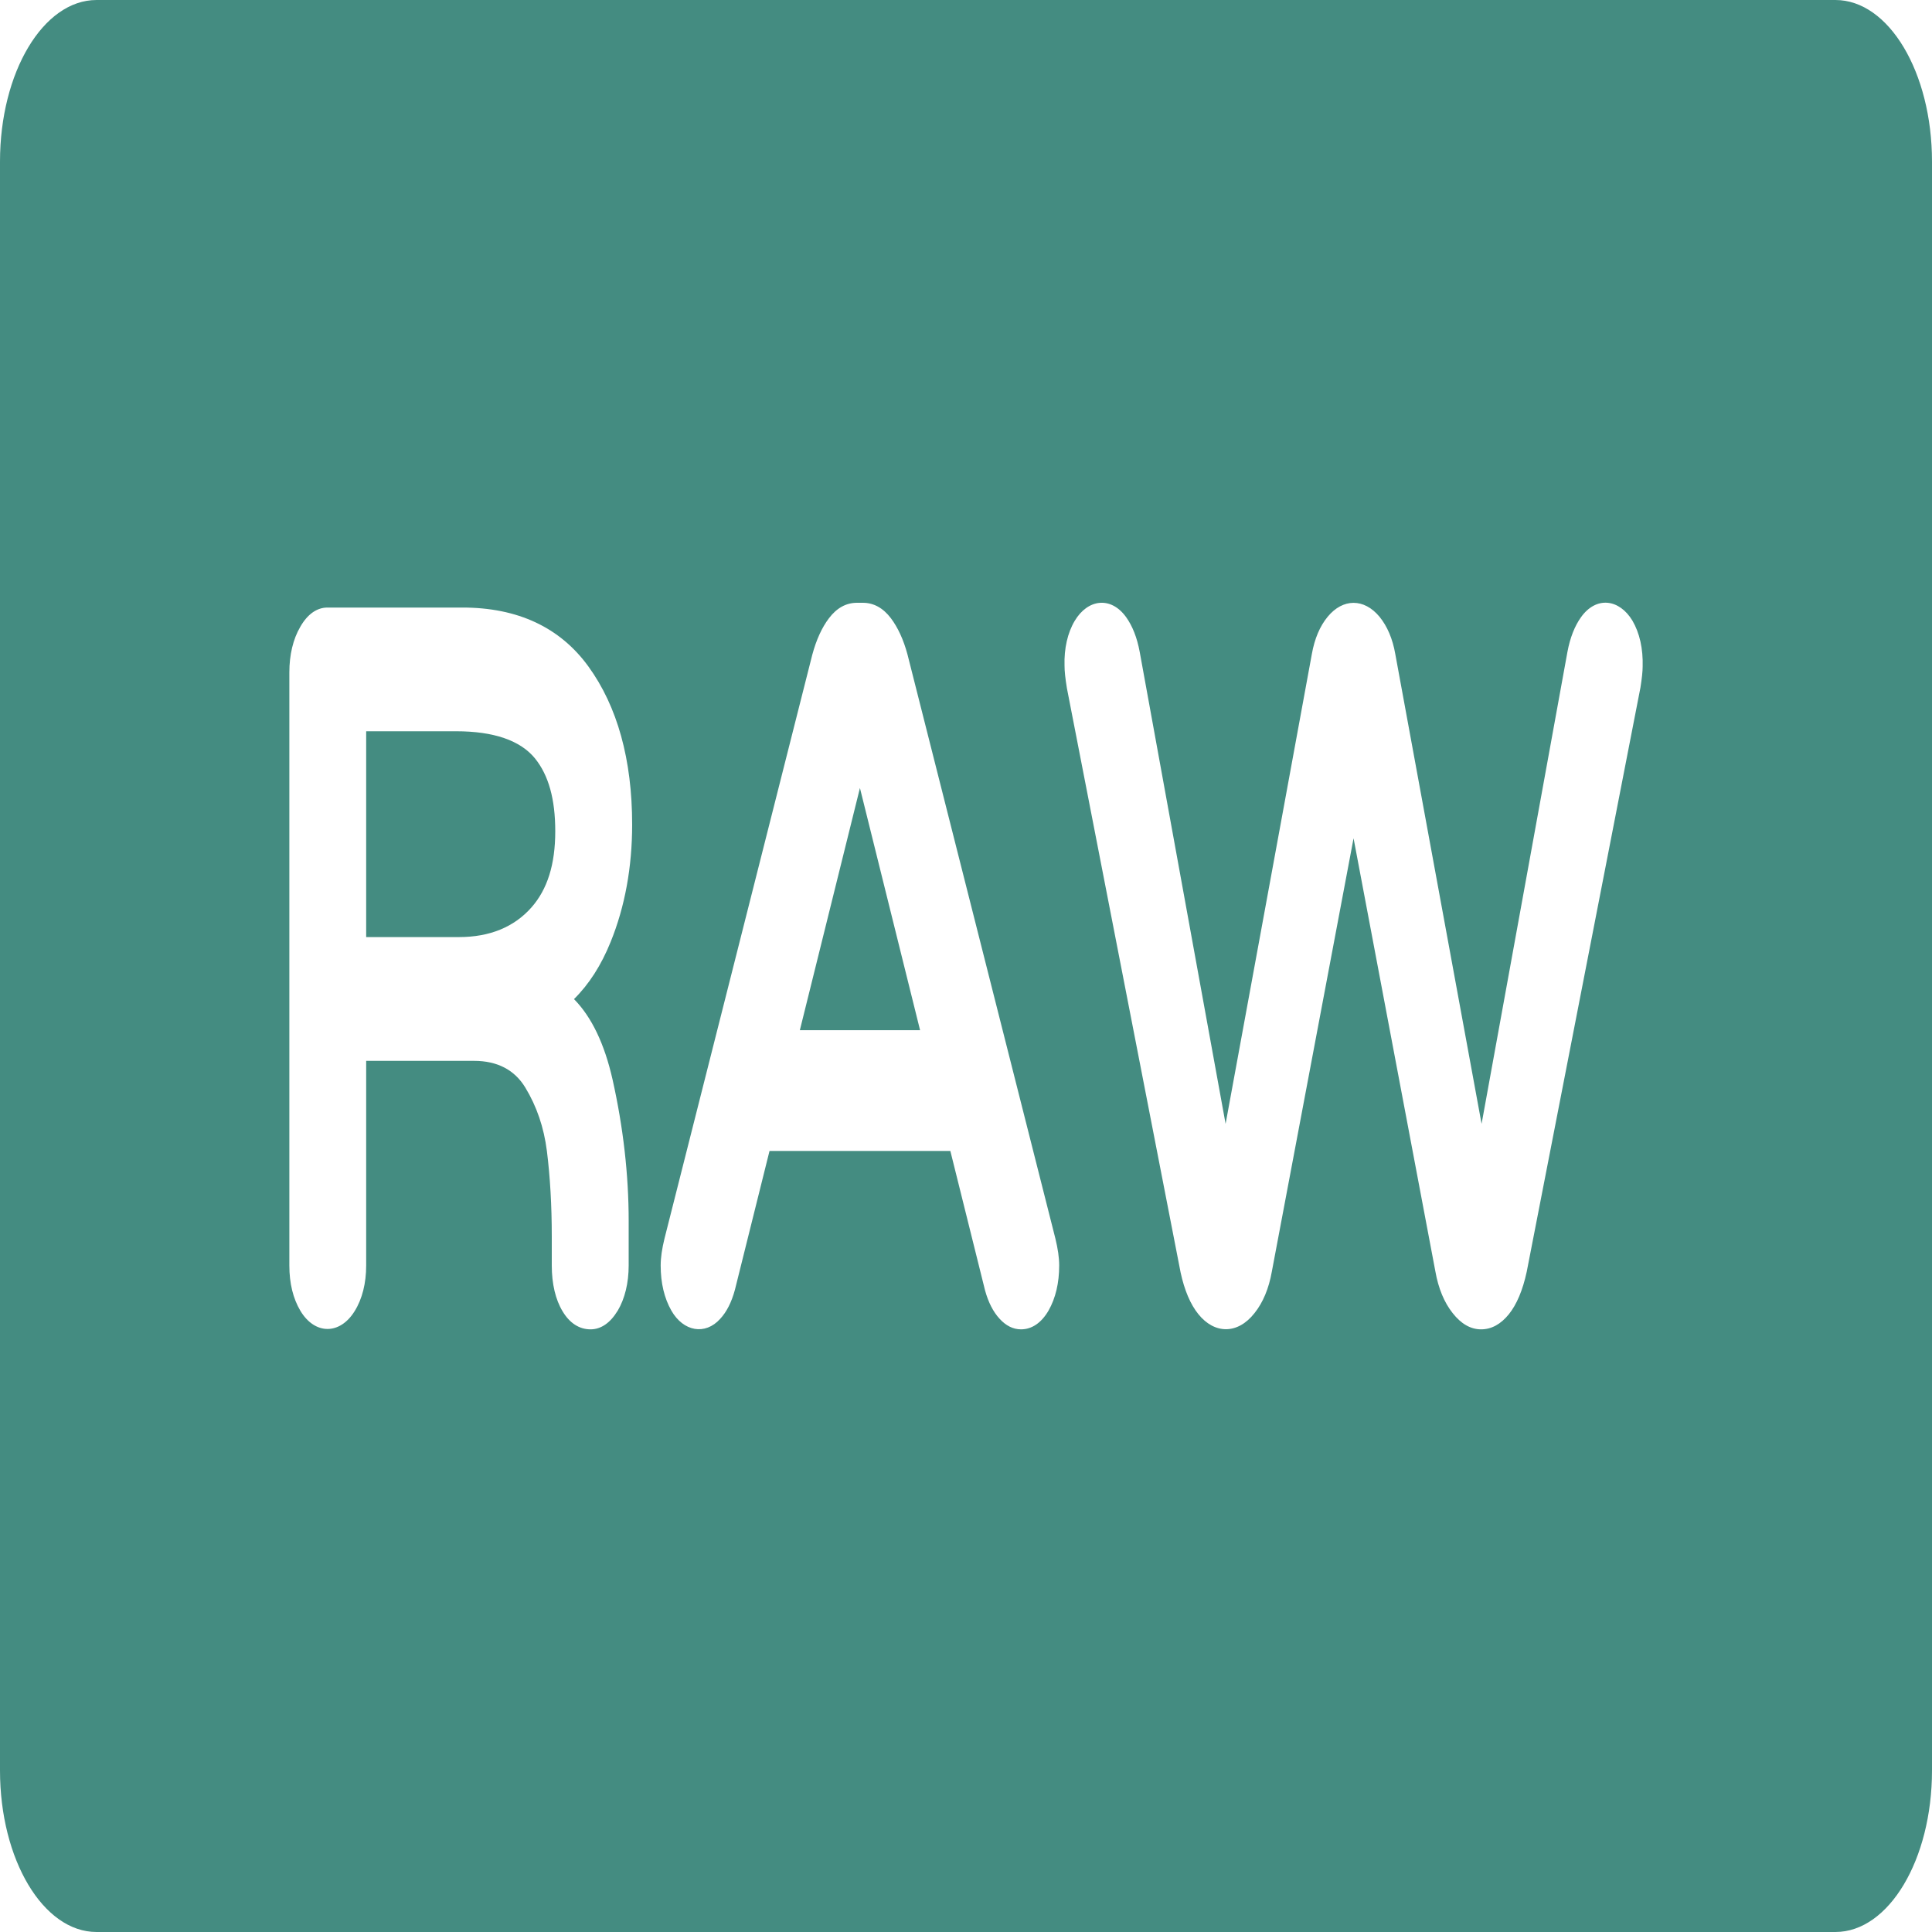 <svg width="30" height="30" viewBox="0 0 30 30" fill="none" xmlns="http://www.w3.org/2000/svg">
<path d="M12.42 15.997H14.287L13.353 12.236L12.42 15.997Z" fill="#448C81"/>
<path d="M28.5 0H1.499C0.671 0 0 1.123 0 2.509V27.492C0 28.877 0.671 30 1.499 30H28.5C29.329 30 30 28.877 30 27.492V2.509C30 1.123 29.329 0 28.5 0ZM9.512 16.764C9.678 17.505 9.762 18.243 9.762 18.959V19.651C9.762 19.921 9.703 20.165 9.591 20.354L9.589 20.356C9.476 20.542 9.332 20.642 9.17 20.642C8.995 20.642 8.845 20.545 8.736 20.362C8.626 20.181 8.568 19.935 8.568 19.651V19.2C8.568 18.718 8.542 18.271 8.492 17.872C8.445 17.505 8.335 17.181 8.156 16.886C7.989 16.612 7.722 16.473 7.361 16.473H5.686V19.651C5.686 19.925 5.625 20.17 5.507 20.359C5.278 20.73 4.889 20.728 4.665 20.355C4.551 20.164 4.493 19.927 4.493 19.651V10.44C4.493 10.169 4.551 9.924 4.663 9.733C4.774 9.538 4.92 9.434 5.085 9.434H7.181C8.039 9.434 8.696 9.742 9.136 10.348C9.587 10.97 9.816 11.796 9.816 12.803C9.816 13.465 9.704 14.079 9.482 14.626C9.336 14.988 9.146 15.284 8.913 15.514C9.187 15.792 9.387 16.21 9.512 16.764ZM16.282 20.35C16.171 20.541 16.023 20.642 15.854 20.642C15.732 20.642 15.62 20.586 15.521 20.477C15.423 20.371 15.347 20.223 15.296 20.038L14.757 17.872H11.949L11.412 20.027C11.359 20.223 11.283 20.371 11.183 20.479C10.951 20.737 10.612 20.678 10.425 20.351C10.315 20.158 10.259 19.922 10.259 19.651C10.259 19.528 10.279 19.391 10.319 19.229L12.613 10.167C12.676 9.934 12.762 9.745 12.872 9.6C12.993 9.44 13.139 9.36 13.308 9.36H13.398C13.566 9.36 13.713 9.44 13.834 9.6C13.943 9.745 14.03 9.934 14.091 10.161L16.387 19.228C16.427 19.391 16.447 19.528 16.447 19.651C16.447 19.922 16.391 20.158 16.282 20.35ZM25.473 10.675L23.707 19.747C23.644 20.038 23.551 20.256 23.429 20.408C23.303 20.563 23.159 20.642 22.998 20.642C22.836 20.642 22.688 20.557 22.557 20.39C22.426 20.225 22.335 20.007 22.288 19.74L21.018 13.017L19.749 19.745C19.703 20.006 19.612 20.225 19.48 20.39C19.218 20.724 18.858 20.717 18.608 20.406C18.486 20.256 18.392 20.036 18.332 19.757L16.567 10.687C16.541 10.528 16.53 10.421 16.53 10.335C16.522 10.072 16.577 9.826 16.689 9.639C16.89 9.303 17.248 9.254 17.485 9.581C17.585 9.72 17.656 9.901 17.697 10.121L19.031 17.451L20.371 10.152C20.413 9.918 20.495 9.723 20.616 9.577C20.852 9.29 21.182 9.288 21.421 9.577C21.541 9.724 21.625 9.919 21.666 10.156L23.006 17.451L24.339 10.123C24.38 9.903 24.451 9.722 24.551 9.582C24.788 9.253 25.145 9.301 25.348 9.637C25.46 9.829 25.515 10.073 25.507 10.35C25.507 10.425 25.495 10.536 25.473 10.675Z" fill="#448C81"/>
<path d="M7.082 11.355H5.686V14.551H7.126C7.602 14.551 7.98 14.397 8.25 14.093C8.5 13.811 8.622 13.423 8.622 12.908C8.622 12.406 8.518 12.037 8.307 11.776C8.08 11.498 7.668 11.355 7.082 11.355Z" fill="#448C81"/>
</svg>
